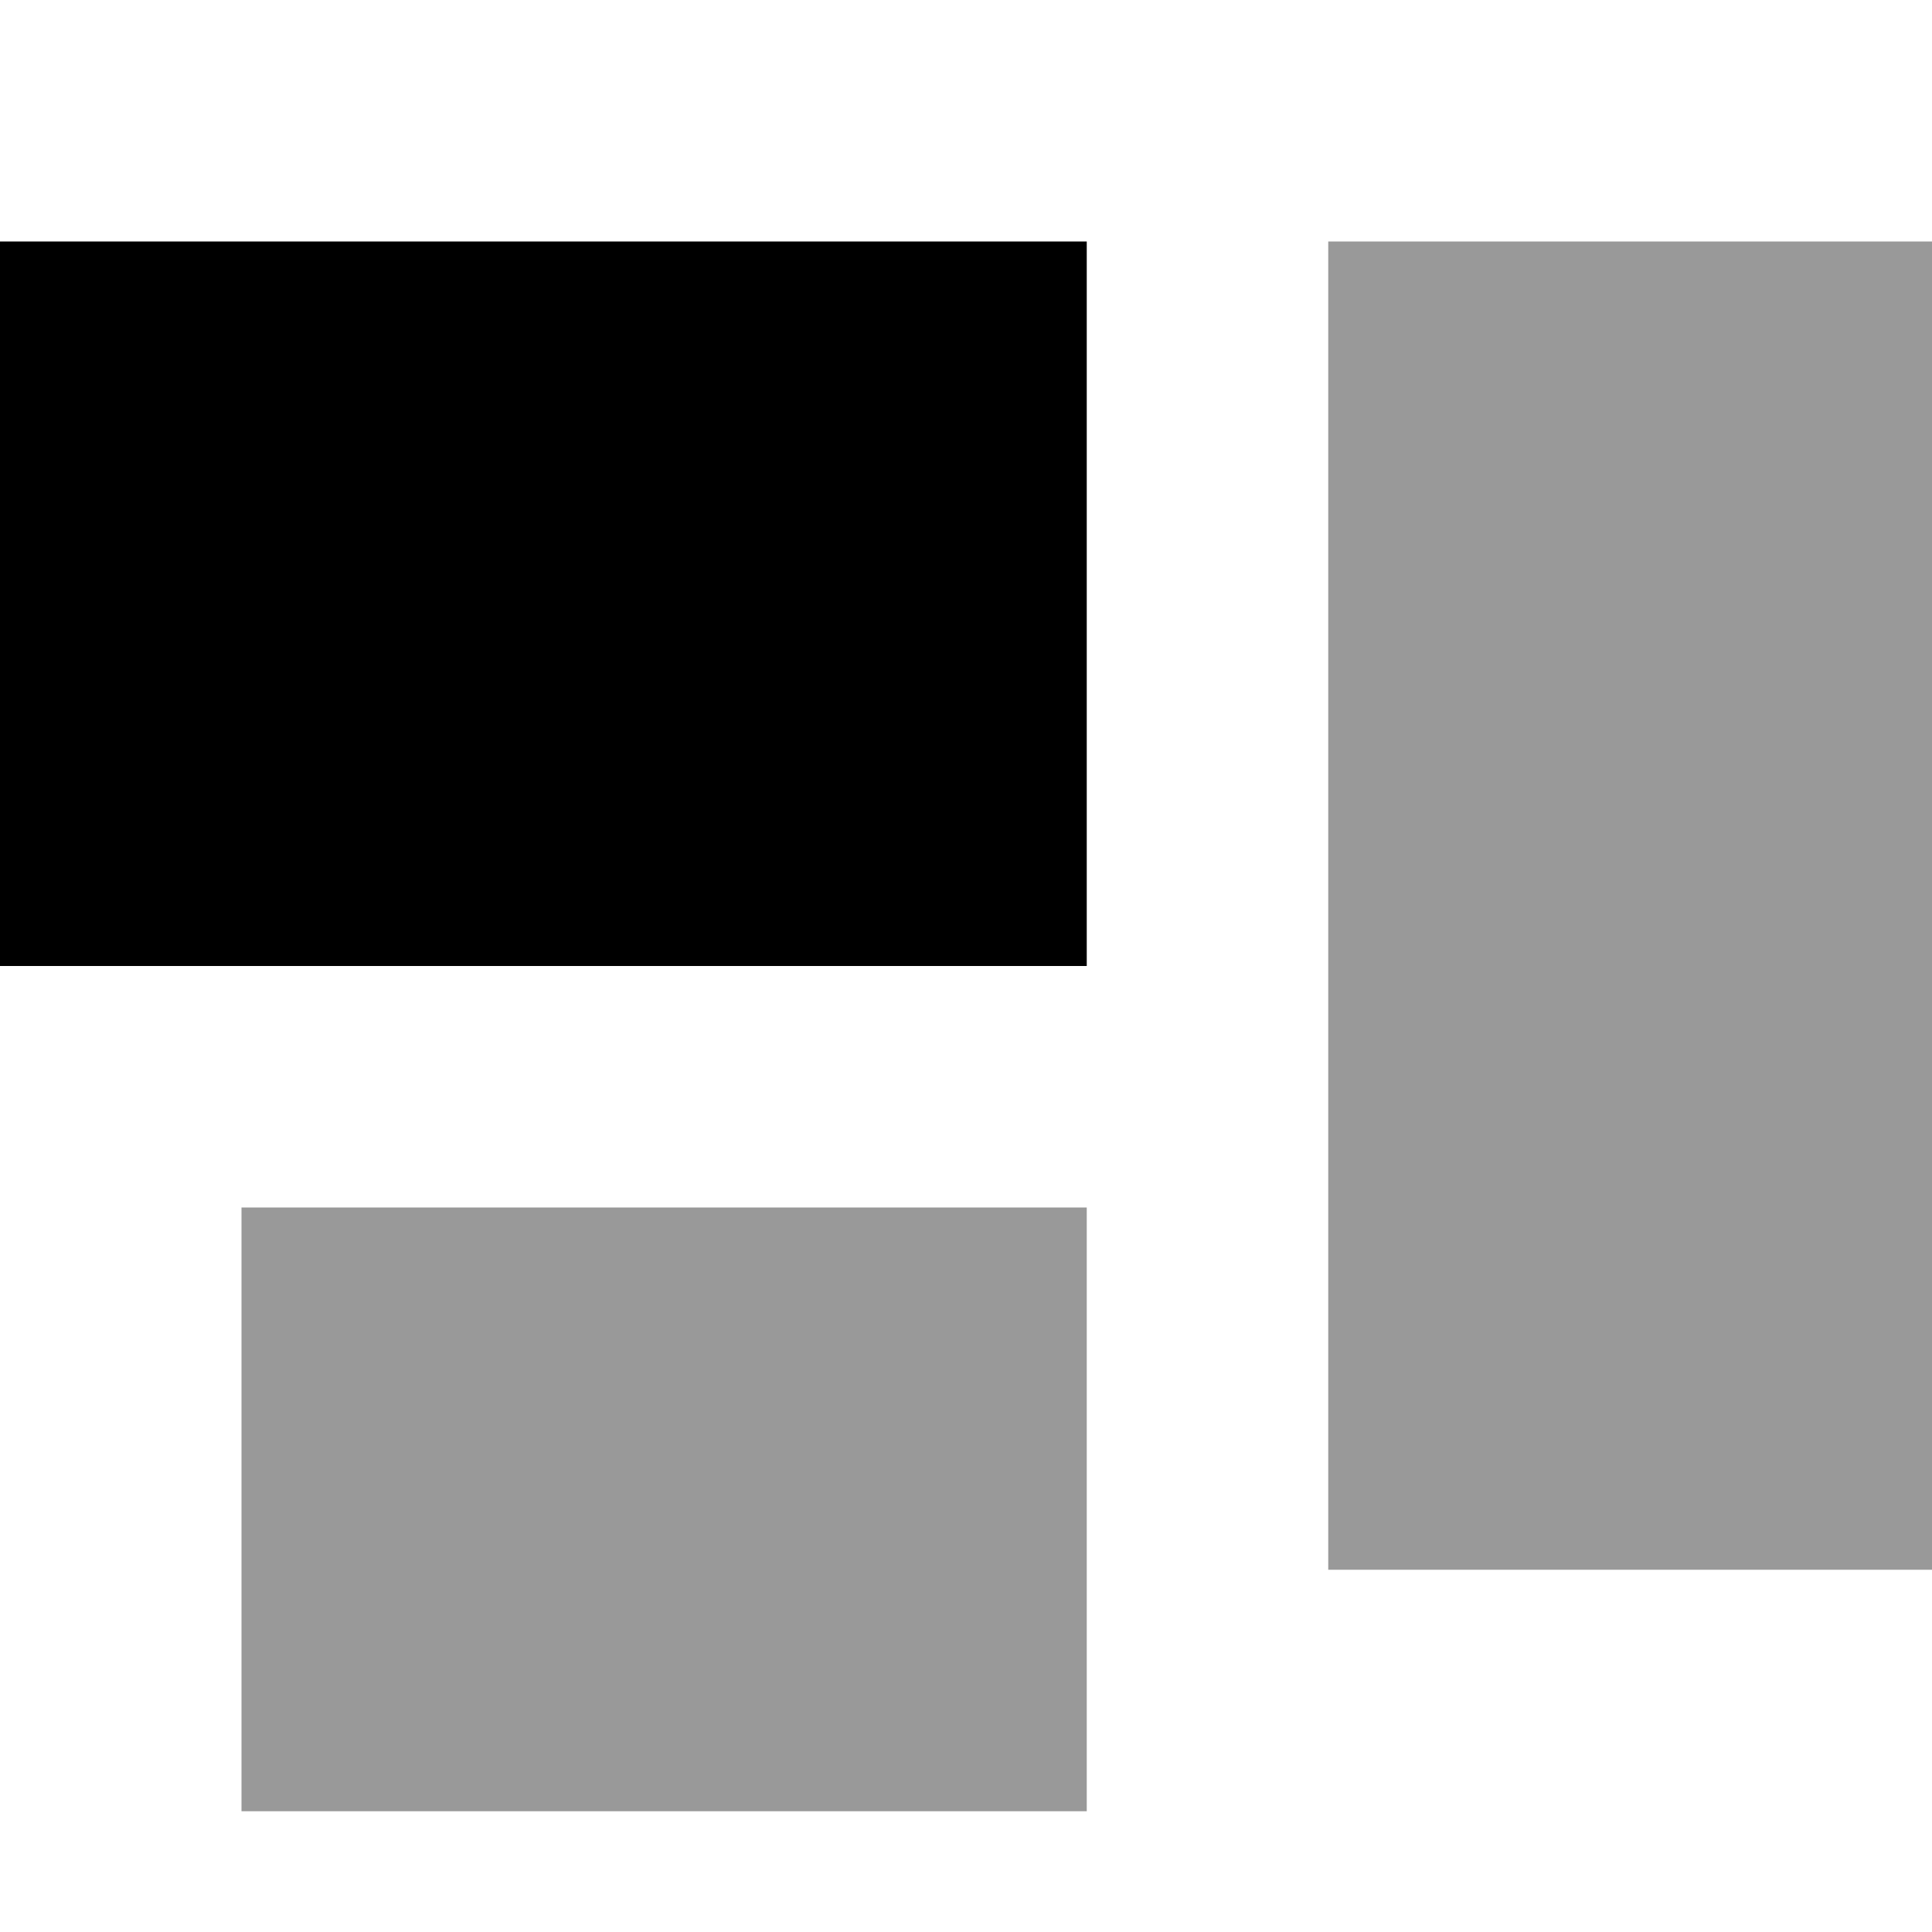 <svg xmlns="http://www.w3.org/2000/svg" viewBox="0 0 512 512"><!--! Font Awesome Pro 7.1.0 by @fontawesome - https://fontawesome.com License - https://fontawesome.com/license (Commercial License) Copyright 2025 Fonticons, Inc. --><path opacity=".4" fill="currentColor" d="M64 320l0 160 224 0 0-160-224 0zM352 64l0 352 160 0 0-352-160 0z"/><path fill="currentColor" d="M0 64l288 0 0 192-288 0z"/></svg>